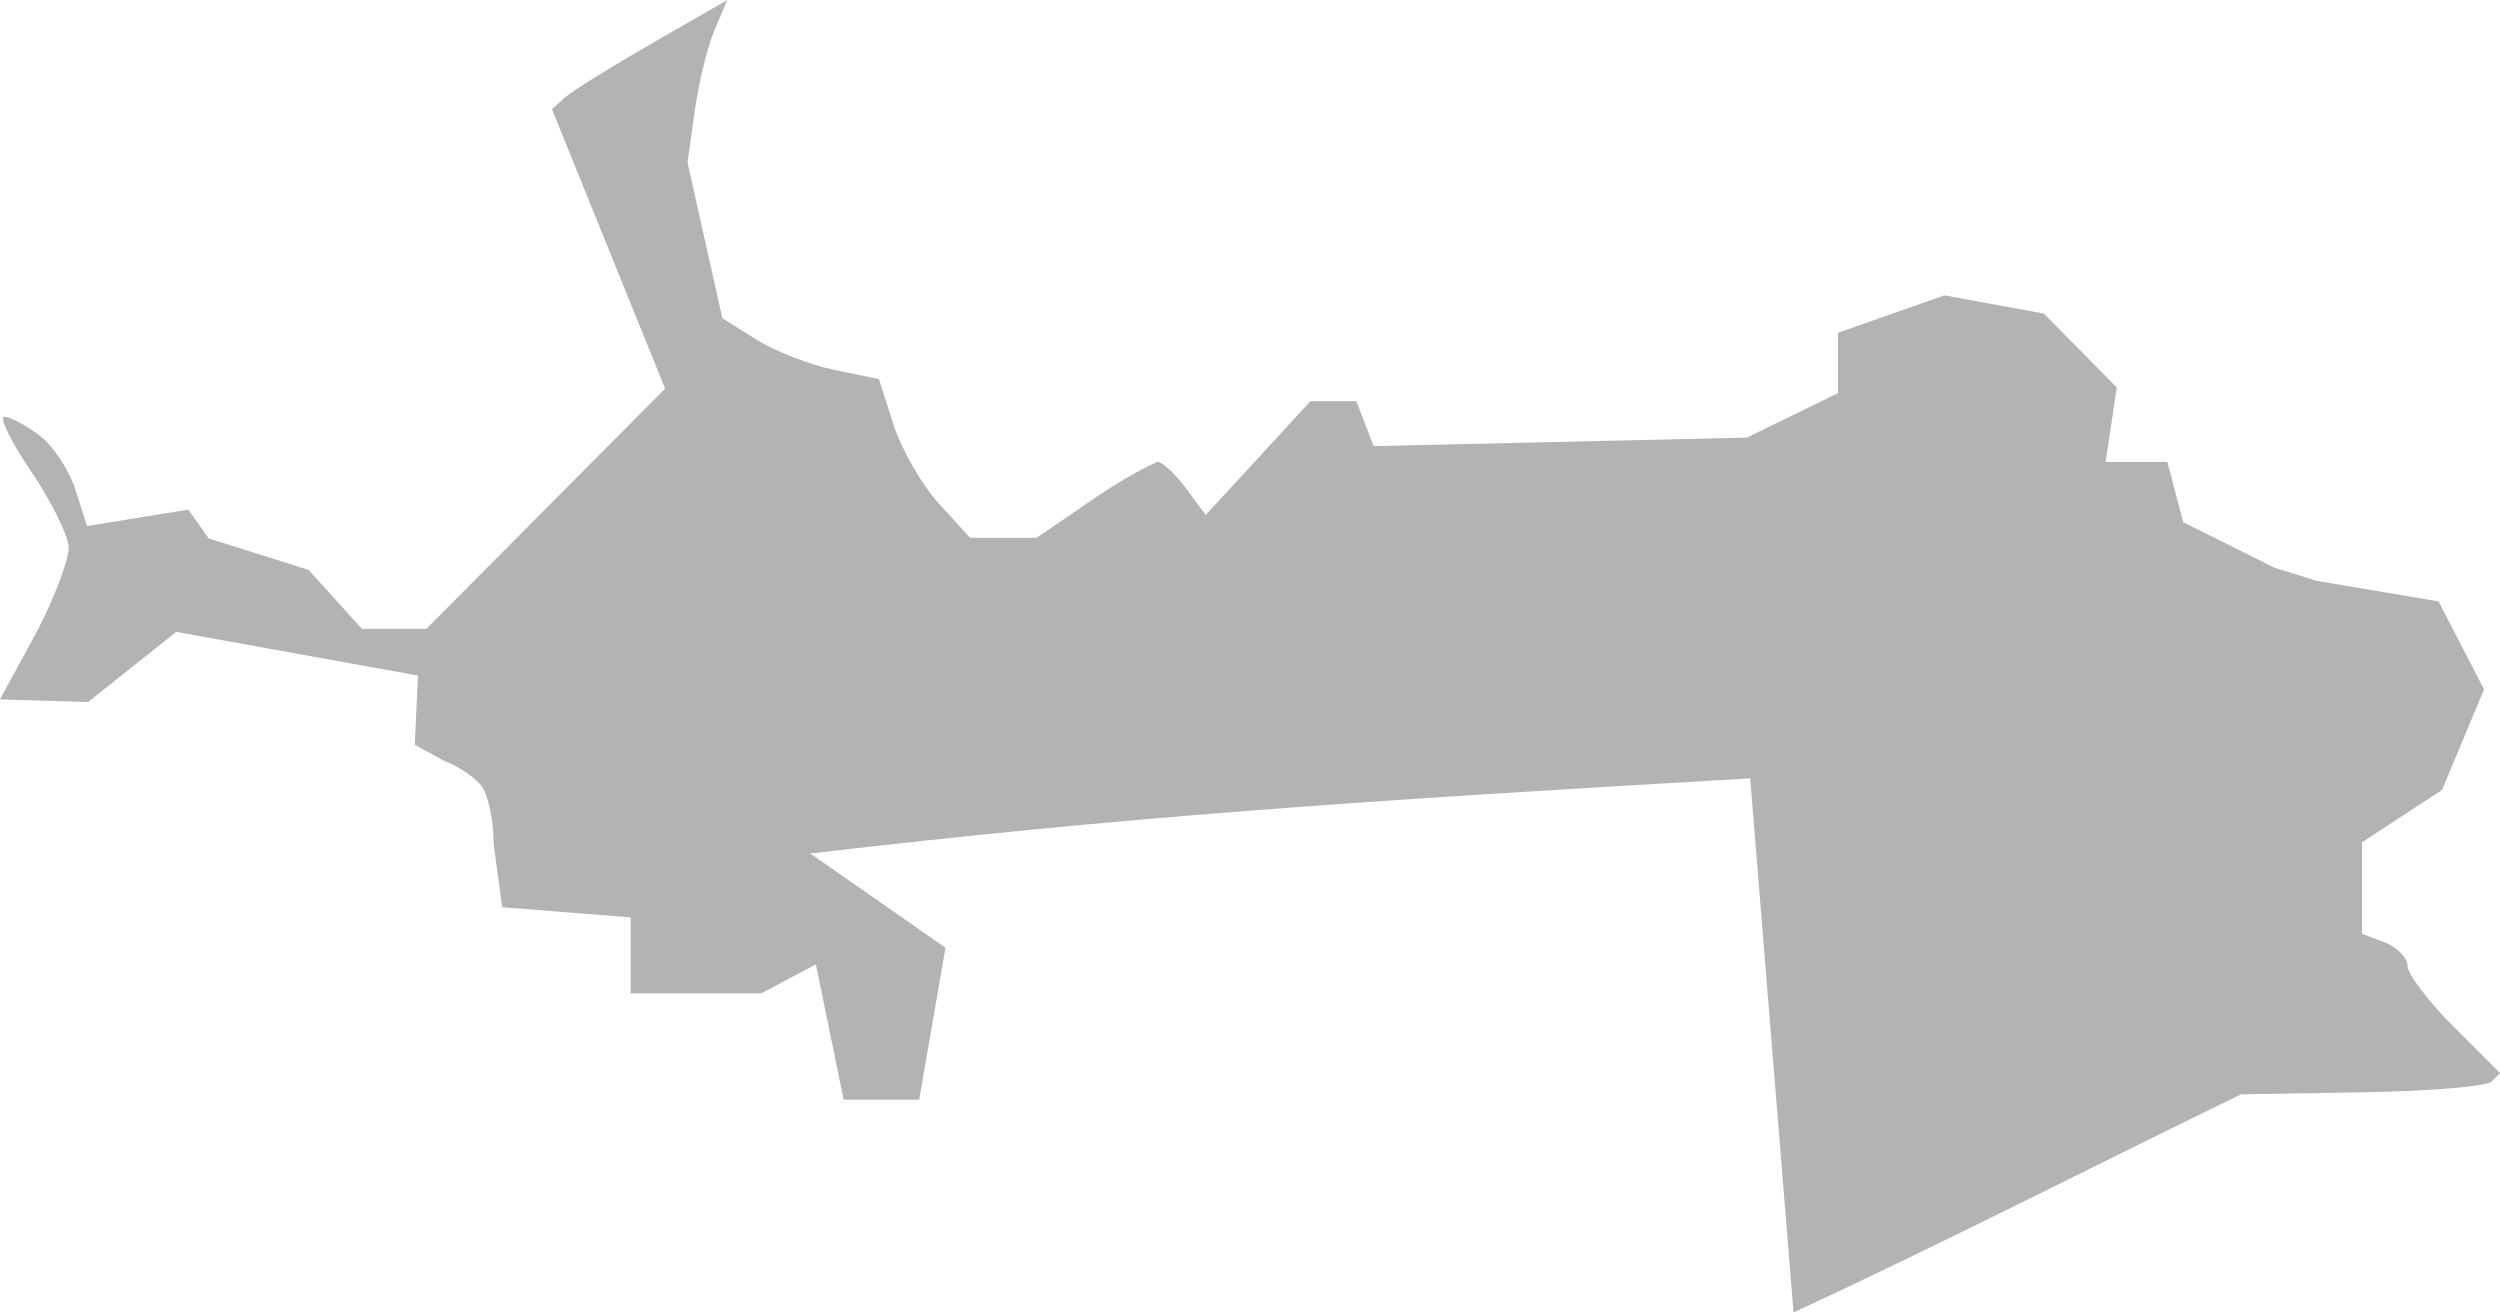 <?xml version="1.0" encoding="UTF-8" standalone="no"?>
<svg
   xmlns:dc="http://purl.org/dc/elements/1.1/"
   xmlns:cc="http://creativecommons.org/ns#"
   xmlns:rdf="http://www.w3.org/1999/02/22-rdf-syntax-ns#"
   xmlns:svg="http://www.w3.org/2000/svg"
   xmlns="http://www.w3.org/2000/svg"
   xmlns:sodipodi="http://sodipodi.sourceforge.net/DTD/sodipodi-0.dtd"
   xmlns:inkscape="http://www.inkscape.org/namespaces/inkscape"
   version="1.0"
   width="93.357"
   height="49.004"
   id="svg2"
   sodipodi:docname="TX_2.svg"
   inkscape:version="0.92.2 5c3e80d, 2017-08-06">
  <defs
     id="defs94" />
  <sodipodi:namedview
     pagecolor="#ffffff"
     bordercolor="#666666"
     borderopacity="1"
     objecttolerance="10"
     gridtolerance="10"
     guidetolerance="10"
     inkscape:pageopacity="0"
     inkscape:pageshadow="2"
     inkscape:window-width="640"
     inkscape:window-height="480"
     id="namedview92"
     showgrid="false"
     inkscape:zoom="0.12542268"
     inkscape:cx="-103.81745"
     inkscape:cy="542.57517"
     inkscape:window-x="0"
     inkscape:window-y="0"
     inkscape:window-maximized="0"
     inkscape:current-layer="svg2" />
  <path
     d="M 66.975,49.004 65.357,29.067 c -15.183,0.874 -23.401,1.442 -35.101,2.805 l 5.051,3.519 -0.982,5.673 h -2.822 l -1.035,-5.051 -2.041,1.081 h -4.877 v -2.836 l -4.799,-0.38 -0.314,-2.334 c 0,-0.847 -0.196,-1.813 -0.425,-2.148 C 17.782,29.062 17.148,28.623 16.602,28.422 L 15.487,27.811 15.61,25.228 6.58,23.597 3.287,26.216 0,26.118 1.435,23.475 c 0.622,-1.218 1.13,-2.572 1.13,-3.009 0,-0.437 -0.63,-1.723 -1.401,-2.858 -0.77,-1.135 -1.217,-2.056 -0.993,-2.046 0.225,0.01 0.818,0.33 1.318,0.711 0.5,0.381 1.101,1.296 1.335,2.032 l 0.425,1.339 3.782,-0.614 0.764,1.078 3.726,1.172 1.995,2.204 h 2.403 l 8.918,-8.971 -4.226,-10.437 0.476,-0.429 c 0.262,-0.236 1.736,-1.153 3.275,-2.038 L 27.162,4e-4 26.687,1.108 c -0.261,0.609 -0.596,1.975 -0.744,3.034 l -0.269,1.926 1.301,5.815 1.264,0.794 c 0.695,0.436 2.011,0.948 2.923,1.136 l 1.659,0.343 0.54,1.687 c 0.297,0.928 1.062,2.261 1.701,2.963 l 1.161,1.276 h 2.48 c 1.489,-0.968 2.895,-2.099 4.516,-2.836 0.186,0 0.668,0.447 1.071,0.993 l 0.734,0.993 3.915,-4.253 h 1.711 l 0.645,1.681 13.938,-0.318 3.403,-1.661 v -2.253 l 3.97,-1.399 3.717,0.681 2.724,2.759 -0.419,2.781 h 2.308 l 0.588,2.249 3.413,1.703 1.57,0.487 4.556,0.77 1.698,3.284 -1.568,3.753 -2.99,1.959 v 3.412 l 0.851,0.327 c 0.468,0.179 0.851,0.574 0.851,0.876 0,0.302 0.777,1.327 1.727,2.277 l 1.727,1.727 -0.32,0.32 c -0.176,0.176 -2.352,0.354 -4.836,0.396 l -4.516,0.076 c -5.574,2.707 -11.088,5.539 -16.711,8.145 z"
     style="fill:#b3b3b3"
     id="TX_2"
     inkscape:connector-curvature="0" />
</svg>
